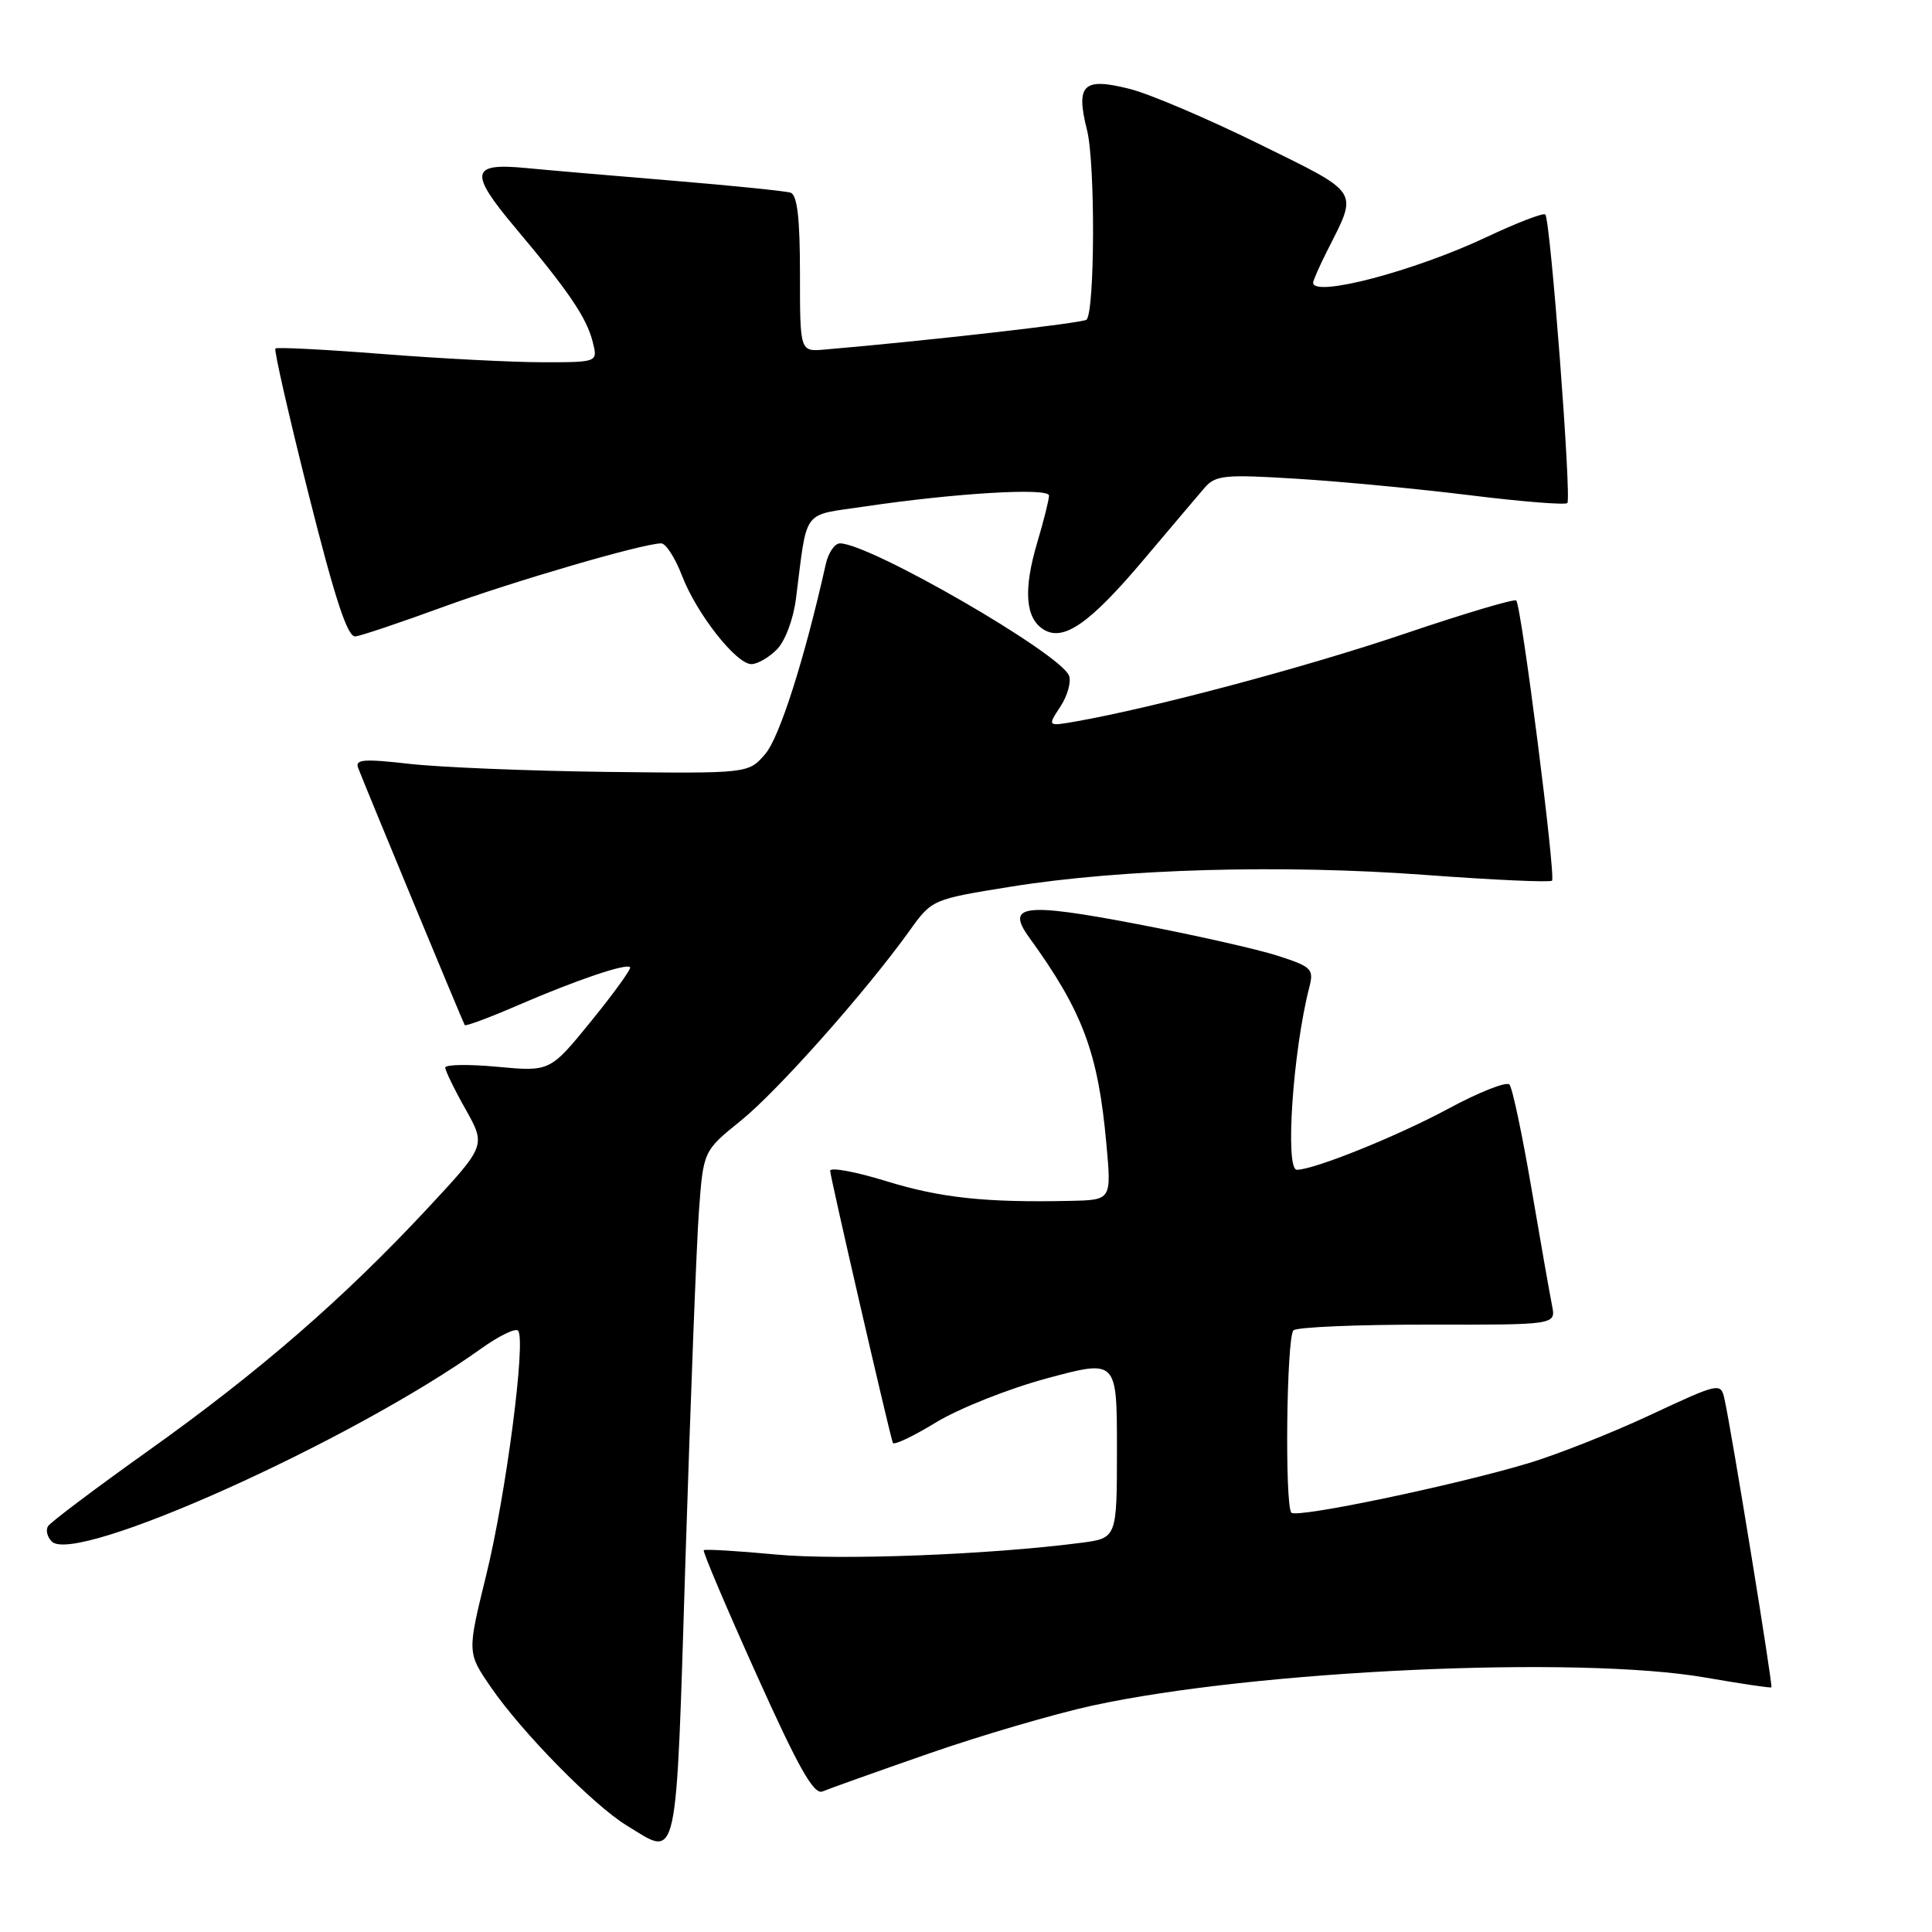 <?xml version="1.0" encoding="UTF-8" standalone="no"?>
<!DOCTYPE svg PUBLIC "-//W3C//DTD SVG 1.1//EN" "http://www.w3.org/Graphics/SVG/1.1/DTD/svg11.dtd" >
<svg xmlns="http://www.w3.org/2000/svg" xmlns:xlink="http://www.w3.org/1999/xlink" version="1.1" viewBox="0 0 256 256">
 <g >
 <path fill="currentColor"
d=" M 90.84 206.25 C 91.50 185.49 92.29 164.90 92.61 160.50 C 93.20 152.50 93.20 152.50 98.16 148.50 C 103.04 144.56 114.67 131.47 120.51 123.34 C 123.50 119.17 123.50 119.17 134.00 117.48 C 148.70 115.12 169.91 114.52 188.97 115.94 C 197.89 116.60 205.40 116.94 205.65 116.69 C 206.17 116.16 201.59 80.26 200.91 79.57 C 200.66 79.32 193.94 81.32 185.98 84.02 C 172.96 88.42 152.98 93.75 142.64 95.58 C 138.78 96.26 138.78 96.26 140.50 93.64 C 141.45 92.20 141.96 90.35 141.65 89.53 C 140.53 86.60 115.24 72.00 111.30 72.00 C 110.60 72.00 109.76 73.24 109.42 74.75 C 106.61 87.32 103.29 97.71 101.40 99.91 C 99.17 102.50 99.17 102.50 80.34 102.28 C 69.98 102.15 58.22 101.67 54.21 101.21 C 48.24 100.53 47.02 100.62 47.45 101.73 C 48.60 104.72 61.37 135.52 61.58 135.83 C 61.71 136.01 64.90 134.82 68.66 133.19 C 76.37 129.86 82.96 127.62 83.49 128.16 C 83.69 128.35 81.38 131.55 78.37 135.26 C 72.89 142.00 72.89 142.00 65.95 141.36 C 62.13 141.00 59.00 141.05 59.00 141.46 C 59.00 141.87 60.21 144.36 61.70 147.00 C 64.39 151.80 64.39 151.80 56.62 160.15 C 45.52 172.06 34.40 181.72 19.72 192.18 C 12.69 197.19 6.68 201.71 6.36 202.23 C 6.04 202.75 6.26 203.66 6.86 204.26 C 10.01 207.41 46.56 190.99 63.75 178.70 C 66.08 177.03 68.29 175.95 68.64 176.31 C 69.74 177.41 67.06 198.01 64.42 208.74 C 61.90 218.99 61.90 218.99 65.05 223.57 C 69.17 229.56 78.64 239.20 83.03 241.88 C 89.96 246.10 89.53 248.10 90.84 206.25 Z  M 123.00 232.38 C 129.88 229.98 139.64 227.12 144.70 226.01 C 166.27 221.31 209.12 219.34 226.00 222.29 C 230.68 223.10 234.60 223.69 234.72 223.58 C 234.94 223.40 229.39 189.28 228.49 185.32 C 228.01 183.19 227.79 183.23 218.72 187.47 C 213.62 189.86 206.31 192.75 202.47 193.90 C 192.61 196.85 171.85 201.18 171.12 200.44 C 170.22 199.54 170.47 177.19 171.39 176.28 C 171.82 175.85 179.82 175.51 189.17 175.52 C 206.16 175.55 206.16 175.55 205.66 173.02 C 205.38 171.64 204.15 164.65 202.93 157.50 C 201.71 150.35 200.40 144.14 200.01 143.71 C 199.63 143.27 195.94 144.73 191.83 146.95 C 185.15 150.55 174.11 155.00 171.84 155.00 C 170.25 155.00 171.31 139.33 173.48 130.86 C 174.12 128.40 173.83 128.11 169.33 126.65 C 166.67 125.79 158.27 123.89 150.65 122.44 C 135.69 119.58 133.23 119.88 136.36 124.20 C 143.47 134.02 145.51 139.46 146.60 151.56 C 147.28 159.00 147.28 159.00 141.89 159.12 C 130.60 159.37 124.64 158.73 117.44 156.51 C 113.35 155.25 110.00 154.63 110.00 155.14 C 110.00 155.87 117.54 188.62 118.30 191.18 C 118.41 191.55 120.97 190.34 124.00 188.49 C 127.03 186.64 133.66 184.00 138.75 182.63 C 148.00 180.14 148.00 180.14 148.00 191.98 C 148.00 203.81 148.00 203.81 143.25 204.43 C 130.99 206.02 111.25 206.77 102.79 205.98 C 97.71 205.50 93.42 205.25 93.25 205.41 C 93.09 205.58 96.23 212.98 100.23 221.86 C 105.84 234.33 107.84 237.86 109.00 237.37 C 109.83 237.02 116.13 234.77 123.00 232.38 Z  M 102.93 86.07 C 104.03 84.97 105.12 82.07 105.47 79.32 C 107.02 67.20 106.15 68.37 114.53 67.12 C 126.58 65.33 139.00 64.59 139.00 65.67 C 139.00 66.20 138.30 69.00 137.44 71.89 C 135.59 78.13 135.85 81.89 138.26 83.40 C 140.92 85.07 144.41 82.63 151.68 74.00 C 155.16 69.88 158.73 65.66 159.61 64.64 C 161.07 62.96 162.25 62.84 171.86 63.44 C 177.71 63.80 188.05 64.79 194.84 65.63 C 201.63 66.47 207.40 66.93 207.68 66.66 C 208.26 66.07 205.44 29.11 204.76 28.42 C 204.50 28.17 200.96 29.53 196.90 31.45 C 187.36 35.94 174.00 39.45 174.00 37.46 C 174.00 37.16 174.84 35.25 175.87 33.21 C 179.97 25.09 180.40 25.76 166.80 19.06 C 160.03 15.73 152.37 12.46 149.76 11.80 C 143.52 10.21 142.51 11.17 144.04 17.26 C 145.14 21.61 145.08 41.26 143.97 42.36 C 143.54 42.80 122.72 45.17 109.25 46.32 C 106.00 46.60 106.00 46.60 106.00 36.27 C 106.00 28.89 105.64 25.82 104.75 25.53 C 104.06 25.31 96.97 24.59 89.00 23.93 C 81.03 23.27 72.32 22.52 69.65 22.26 C 62.37 21.56 62.13 22.85 68.23 30.12 C 75.38 38.62 77.73 42.09 78.54 45.31 C 79.22 48.00 79.22 48.00 71.91 48.00 C 67.90 48.00 58.37 47.51 50.73 46.91 C 43.10 46.31 36.69 45.98 36.49 46.18 C 36.29 46.38 38.27 55.08 40.90 65.52 C 44.39 79.39 46.05 84.45 47.09 84.33 C 47.86 84.24 53.00 82.51 58.50 80.50 C 67.96 77.04 85.19 72.01 87.61 72.00 C 88.23 72.00 89.46 73.92 90.36 76.26 C 92.28 81.29 97.54 88.00 99.57 88.00 C 100.36 88.00 101.87 87.13 102.93 86.07 Z "/>
</g>
</svg>